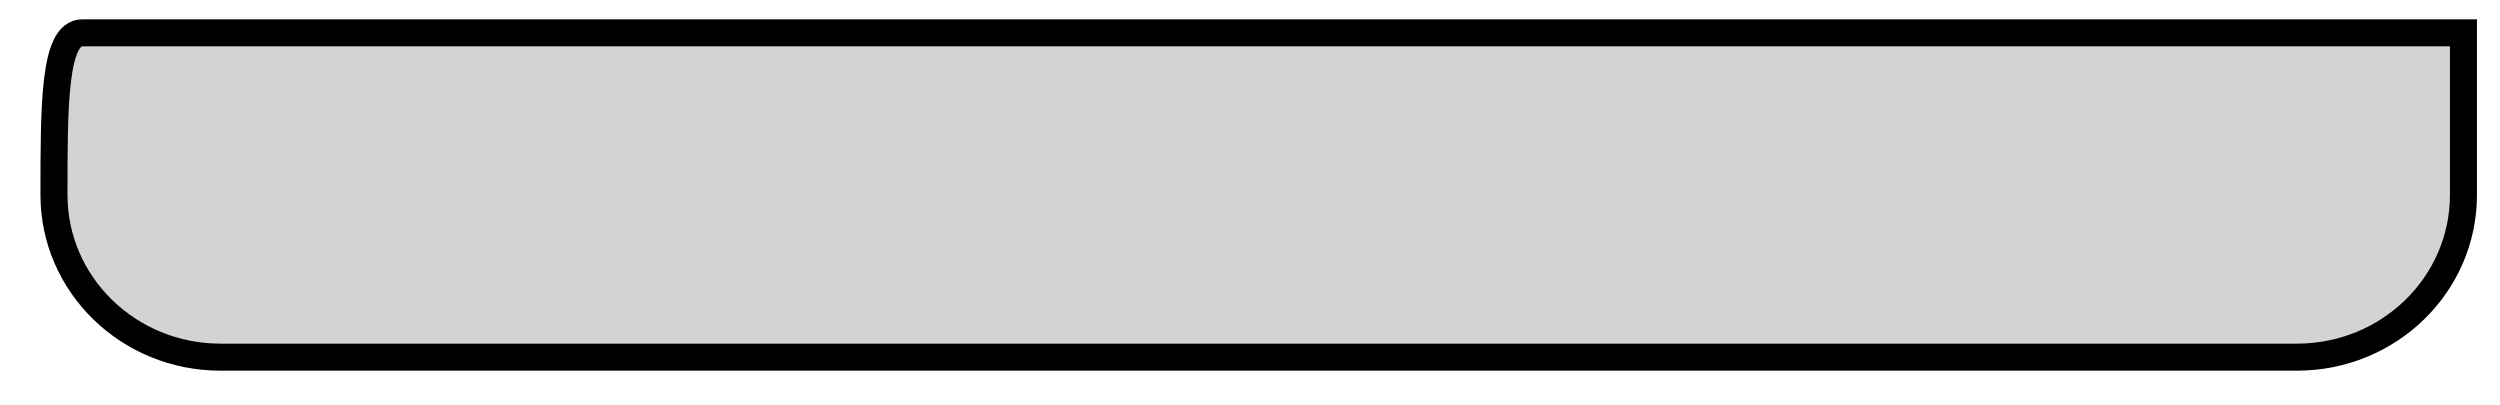 <?xml version="1.0" encoding="utf-8"?>
<!-- Generator: Adobe Illustrator 16.0.0, SVG Export Plug-In . SVG Version: 6.00 Build 0)  -->
<!DOCTYPE svg PUBLIC "-//W3C//DTD SVG 1.1//EN" "http://www.w3.org/Graphics/SVG/1.1/DTD/svg11.dtd">
<svg version="1.1" id="Layer_1" xmlns="http://www.w3.org/2000/svg" xmlns:xlink="http://www.w3.org/1999/xlink" x="0px" y="0px"
	 width="185px" height="30px" viewBox="0 0 185 30" enable-background="new 0 0 185 30" xml:space="preserve">
<path fill="#D3D3D3" stroke="#000000" stroke-width="2" stroke-miterlimit="10" d="M3.994,14.429c0,6.627,5.515,12,12.317,12
	h153.667c6.803,0,12.317-5.373,12.317-12l0,0c0-6.627,0-12,0-12H6.092C3.993,2.429,3.994,7.802,3.994,14.429L3.994,14.429z"/>
</svg>

